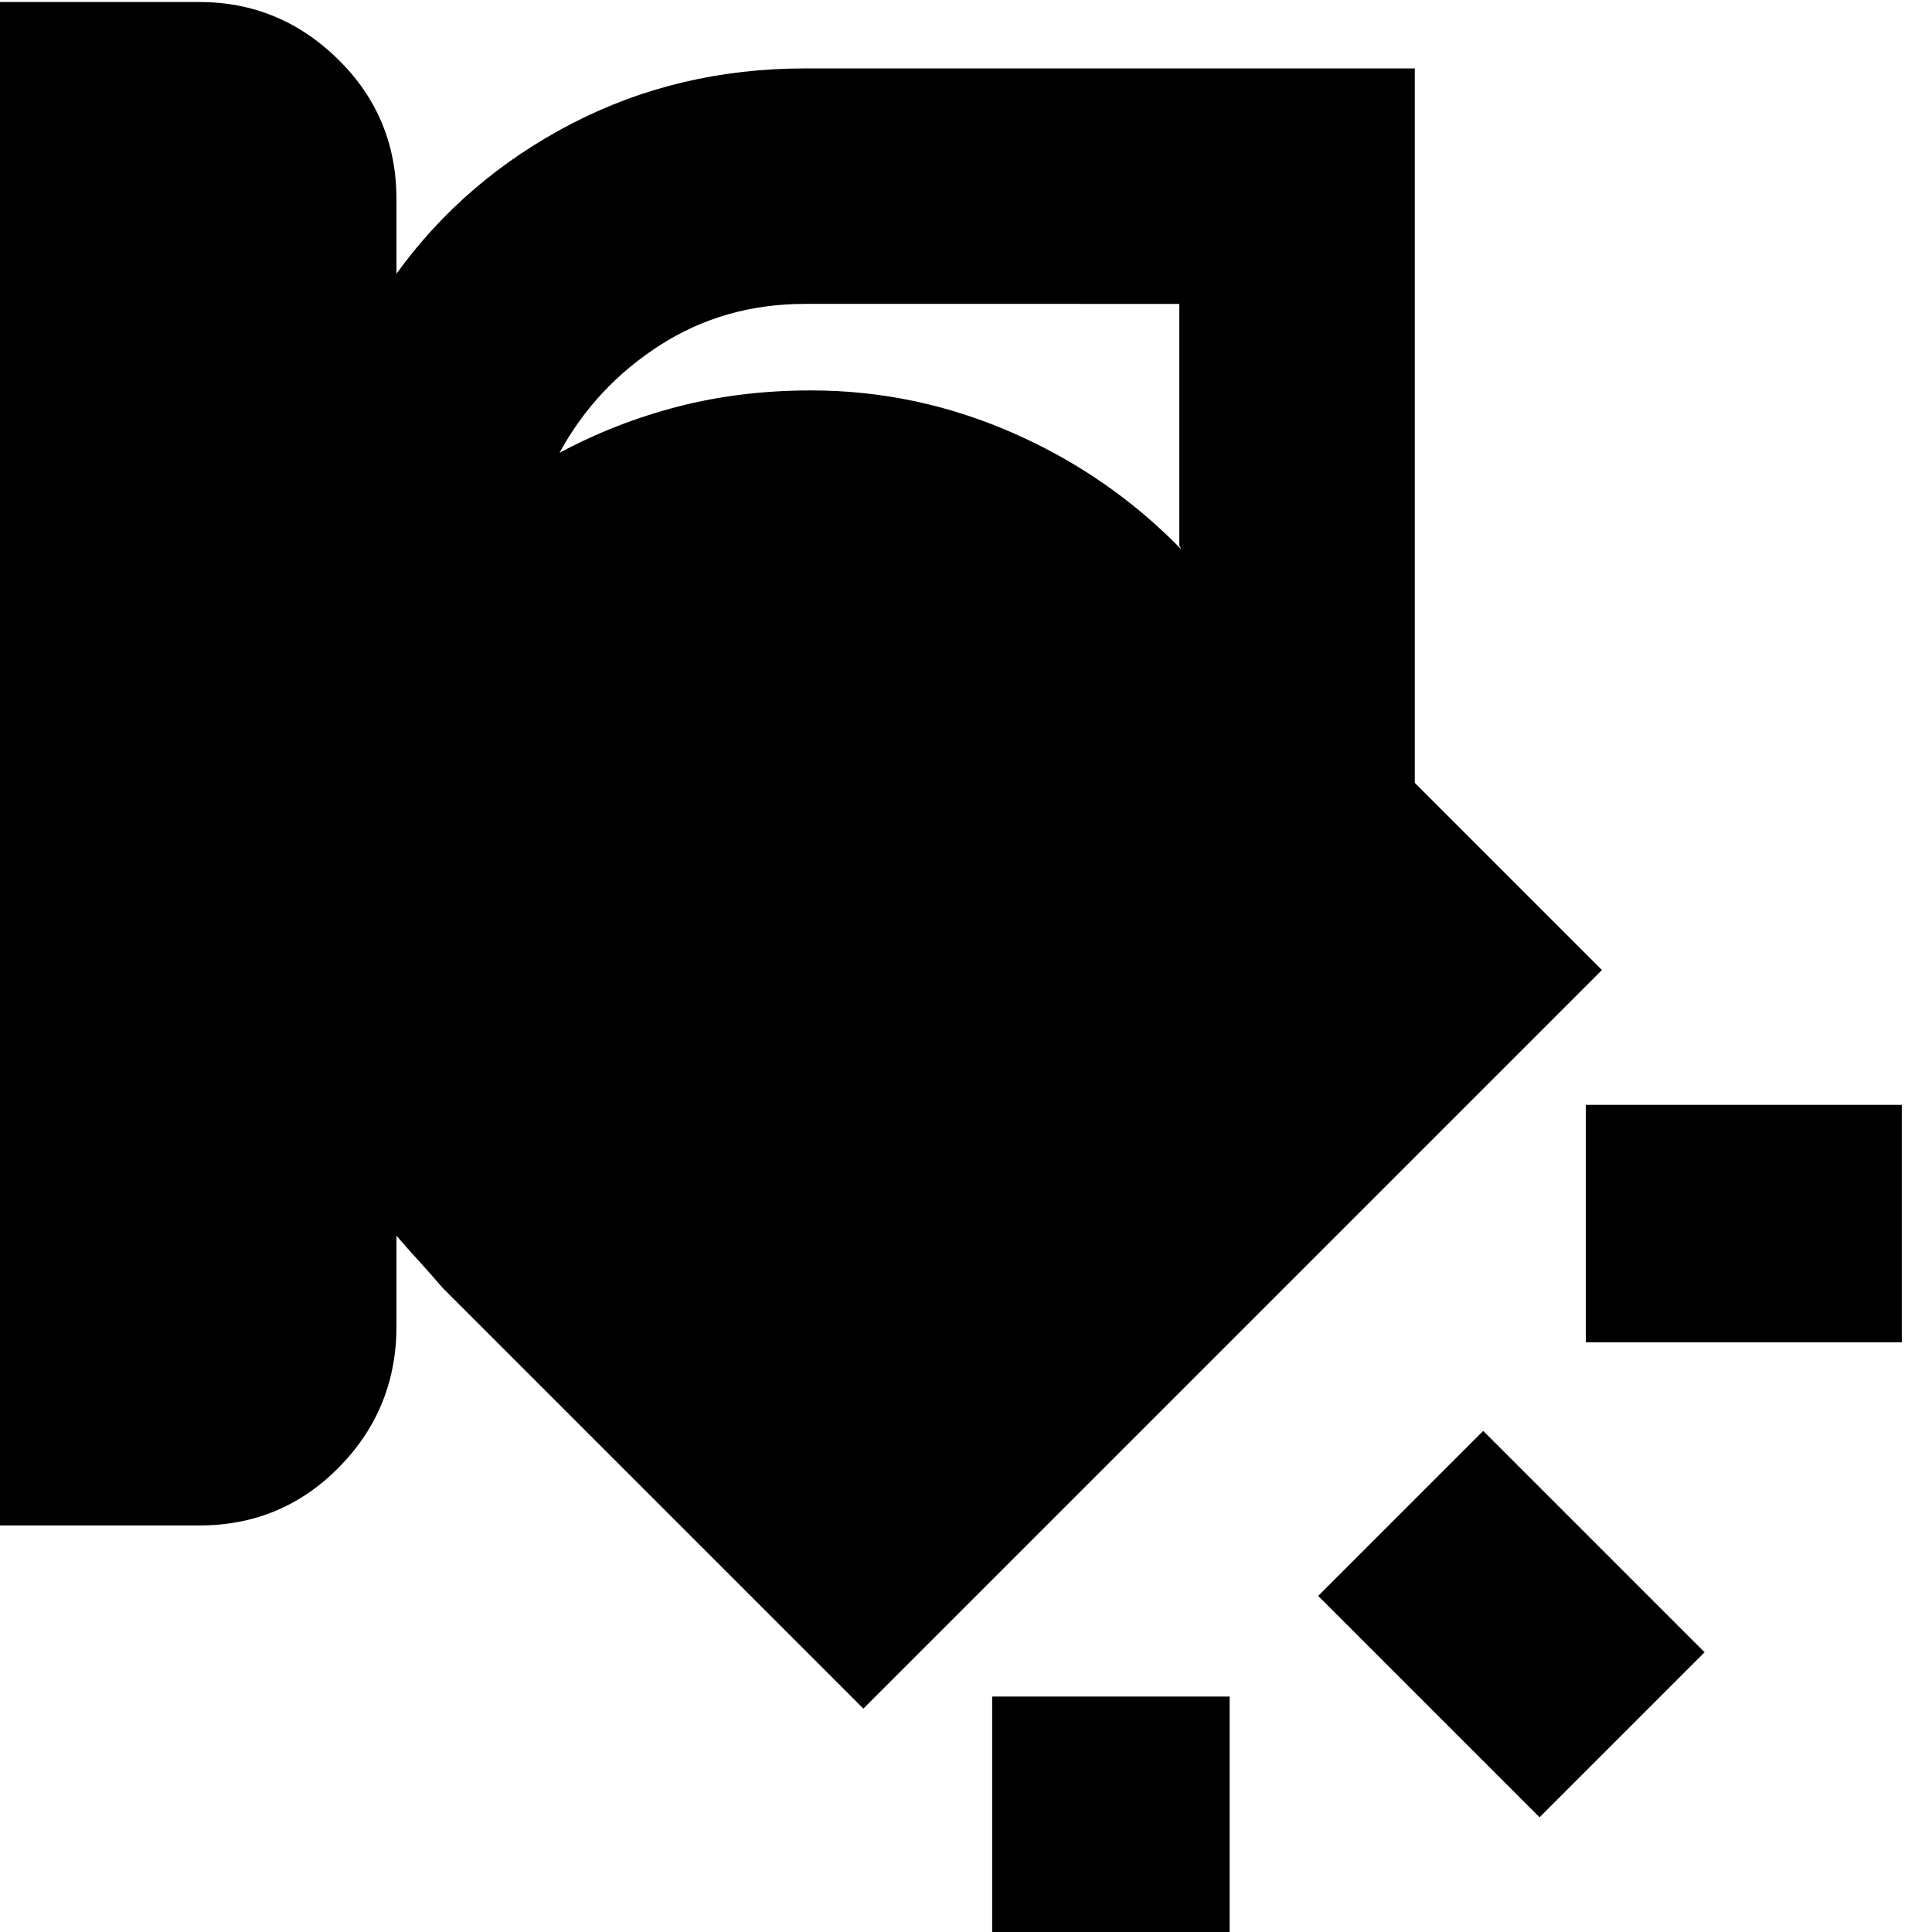 <svg xmlns="http://www.w3.org/2000/svg" height="24" width="24"><path d="M0 18.95V.025h2.475q1 0 1.725.712.725.713.725 1.738V3.4q.85-1.175 2.175-1.863Q8.425.85 10 .85h7.575v8.875L19.9 12.05l-9.175 9.175L5.5 16q-.15-.175-.287-.325-.138-.15-.288-.325v1.125q0 1.025-.712 1.75-.713.725-1.738.725ZM10 3.775q-1 0-1.8.512-.8.513-1.25 1.338.7-.375 1.475-.575.775-.2 1.65-.2 1.3 0 2.5.525t2.1 1.45l-.025-.05v-3Zm13.625 12.9H19.7v-2.95h3.925Zm-4.5 5.9-2.75-2.75 2.05-2.05 2.75 2.75Zm-6.8 2.45v-3.95h2.95v3.95Z"/></svg>
